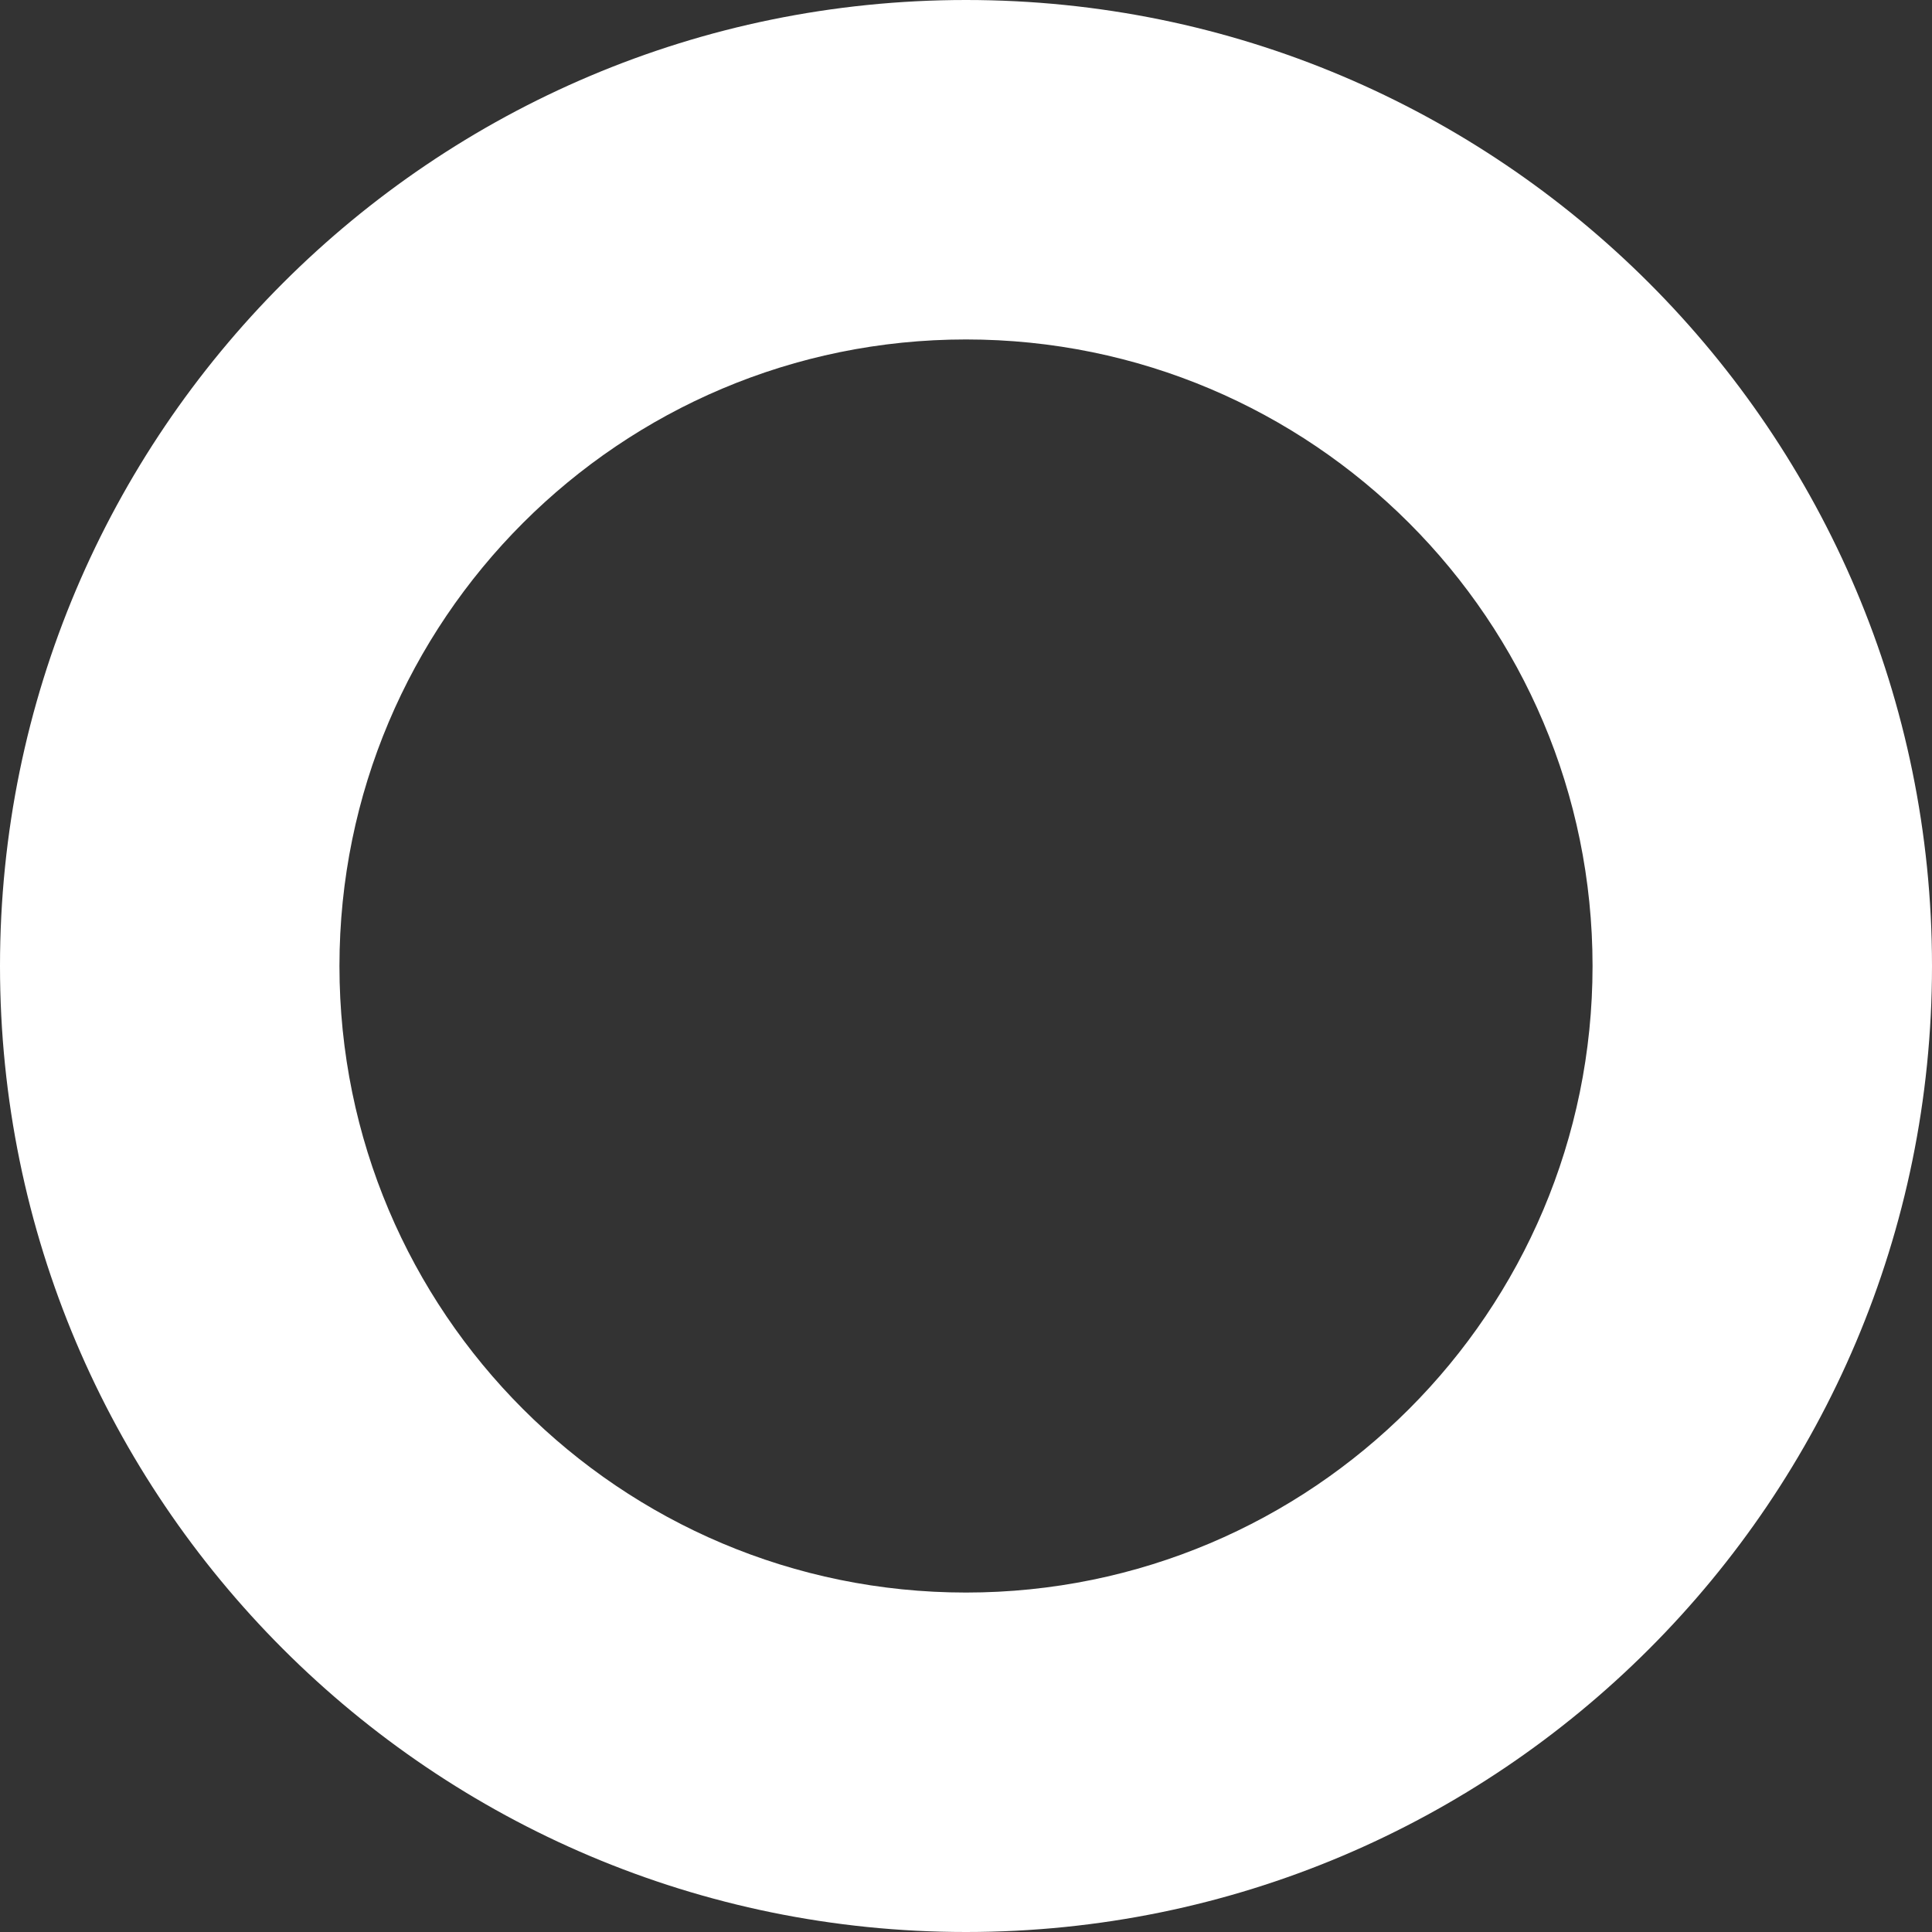 <svg width="10" height="10" viewBox="0 0 10 10" fill="none" xmlns="http://www.w3.org/2000/svg">
<rect x="0" y="0" width="10" height="10" fill="#333333" stroke="none"/>
<path d="M5 0C2.24 0 0 2.239 0 5C0 7.761 2.24 10 5 10C7.761 10 10 7.761 10 5C10 2.239 7.761 0 5 0ZM5 8.243C3.209 8.243 1.757 6.791 1.757 5C1.757 3.209 3.209 1.757 5 1.757C6.791 1.757 8.243 3.209 8.243 5C8.243 6.791 6.791 8.243 5 8.243Z" fill="white"/>
</svg>
